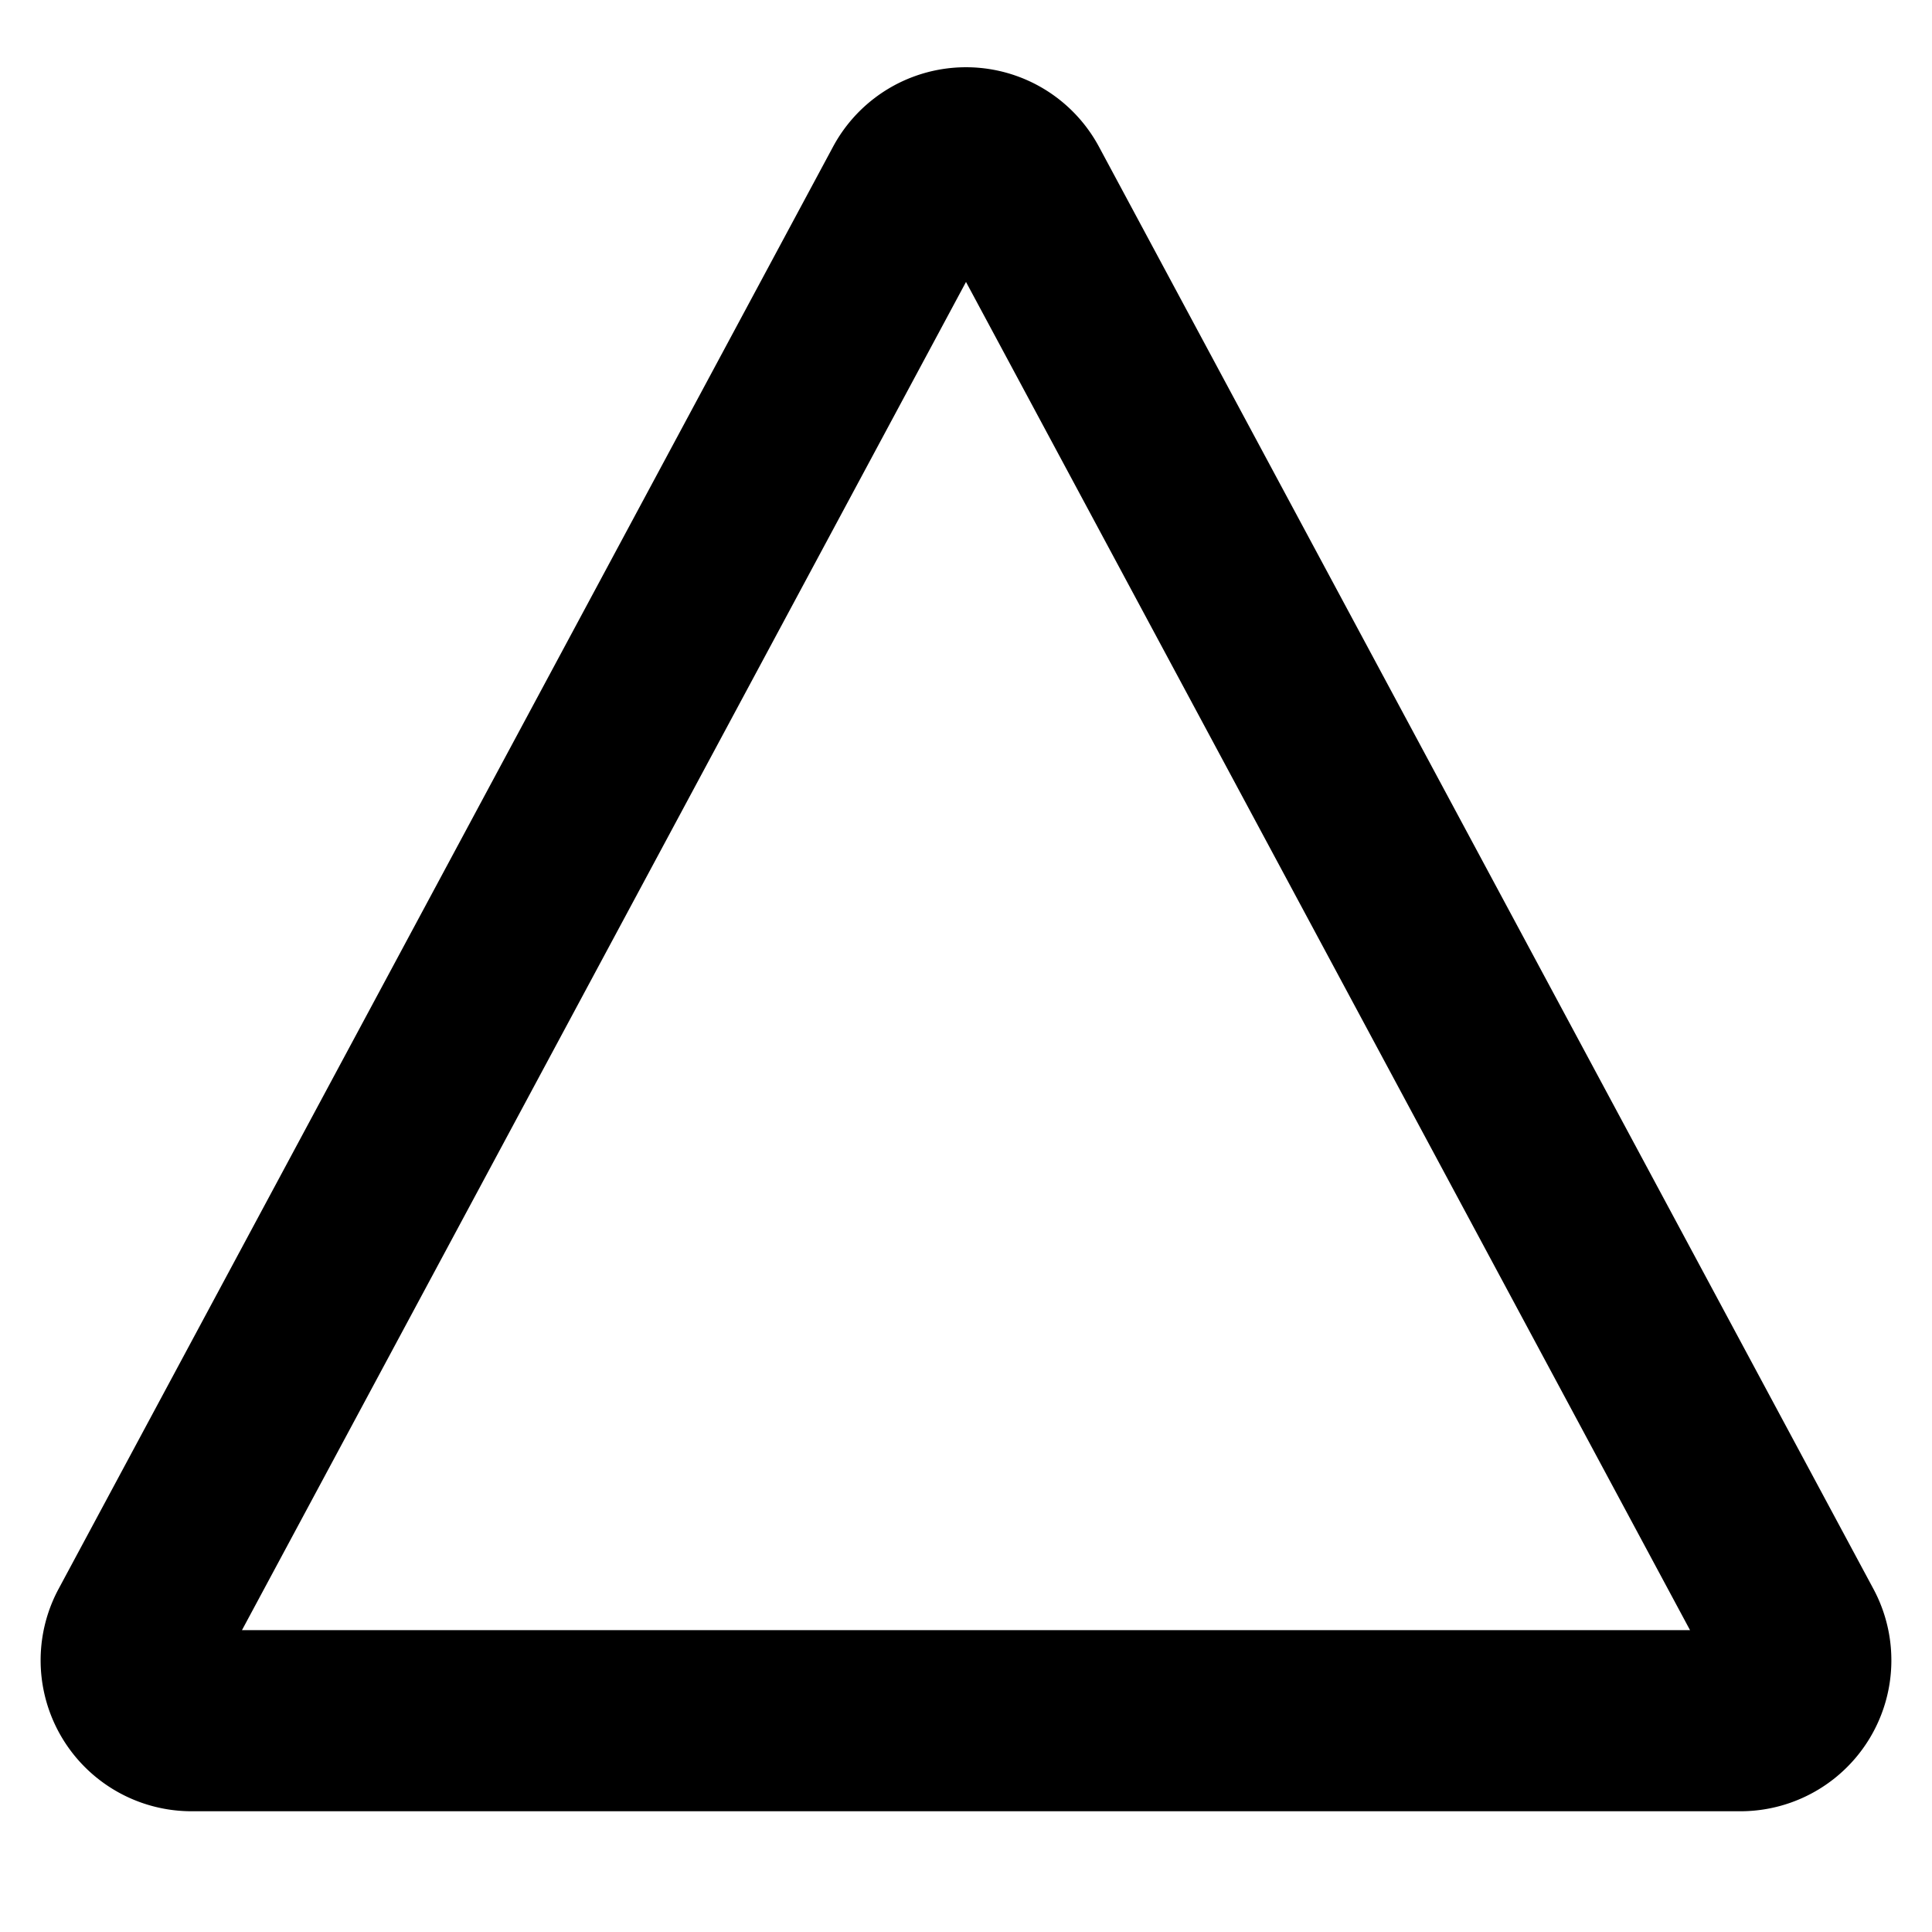 <svg xmlns="http://www.w3.org/2000/svg" class="icon" width="16" height="16" fill="currentColor" viewBox="0 0 16 16"><path fill-rule="evenodd" d="M8 2.335L2.004 13.5h11.992L8 2.335zm-1.101-1.12a1.25 1.25 0 012.202 0l6.414 11.944A1.25 1.25 0 0114.414 15H1.586a1.25 1.25 0 01-1.101-1.841L6.899 1.215z" clip-rule="evenodd"/></svg>
